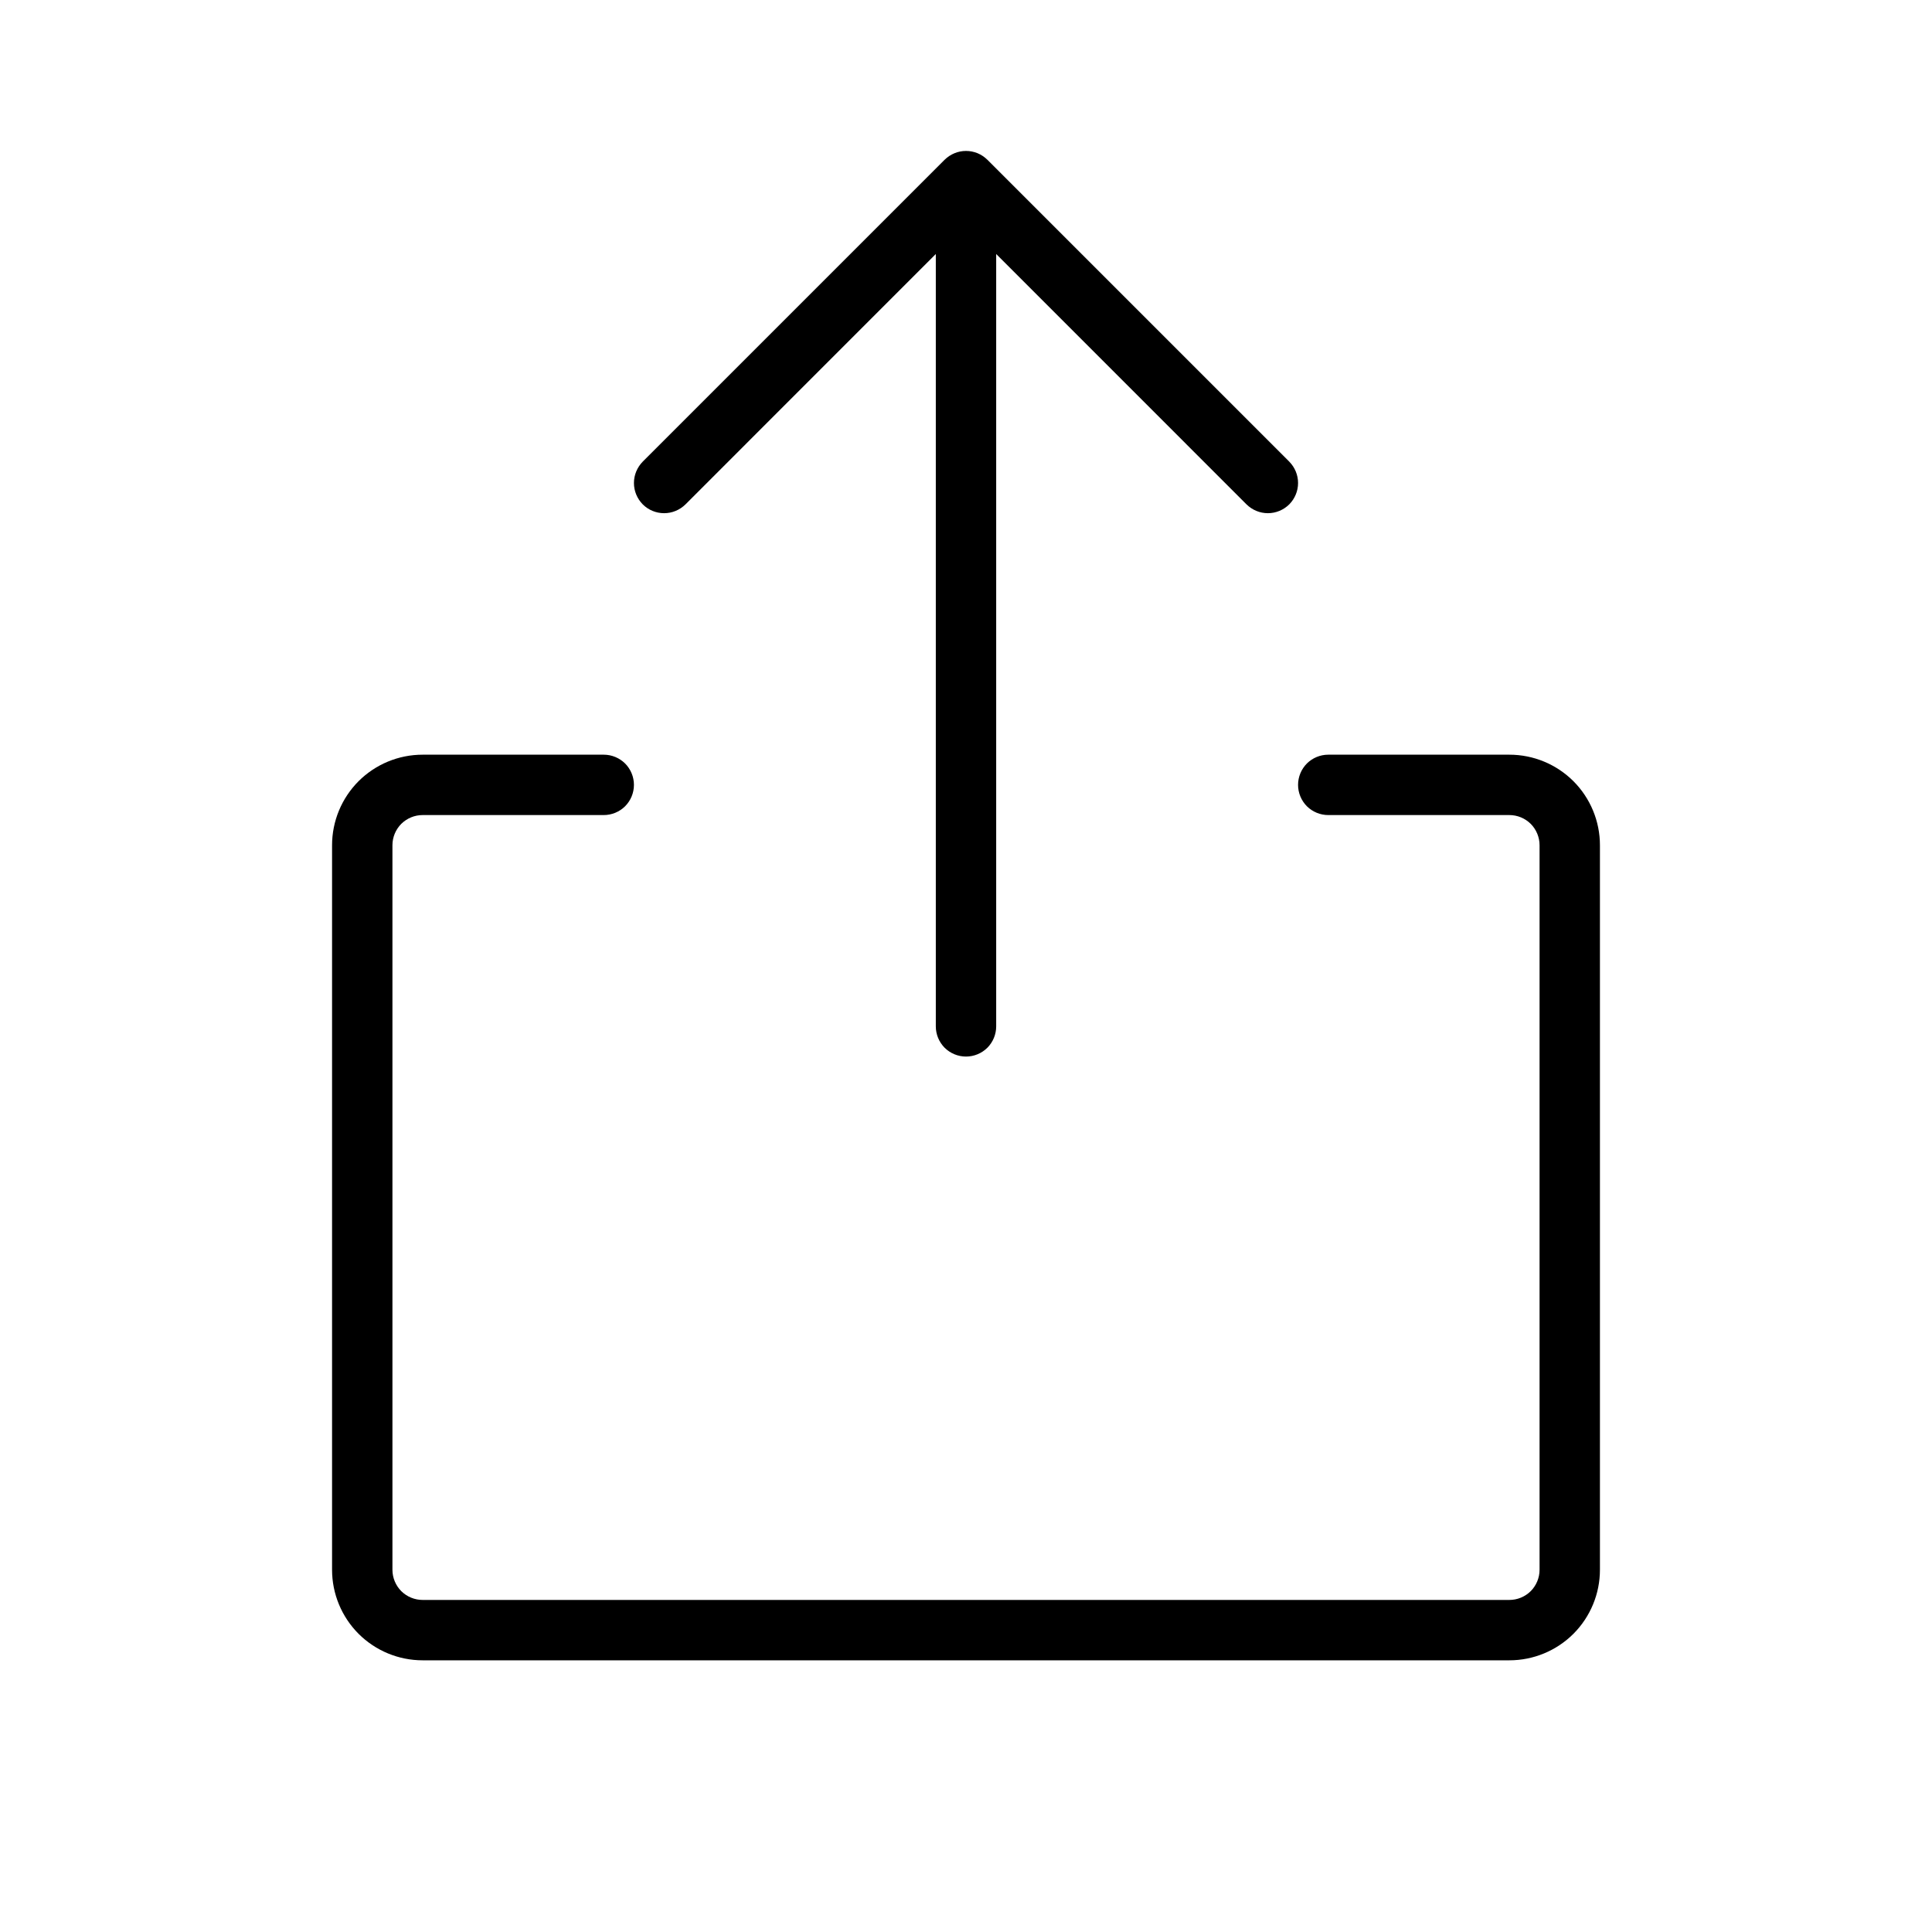 <svg width="32" height="32" viewBox="0 0 32 32" fill="none" xmlns="http://www.w3.org/2000/svg">
<path d="M26.5 14V26C26.5 26.398 26.342 26.779 26.061 27.061C25.779 27.342 25.398 27.5 25 27.5H7C6.602 27.5 6.221 27.342 5.939 27.061C5.658 26.779 5.5 26.398 5.5 26V14C5.5 13.602 5.658 13.221 5.939 12.939C6.221 12.658 6.602 12.5 7 12.5H10C10.133 12.5 10.26 12.553 10.354 12.646C10.447 12.74 10.5 12.867 10.5 13C10.5 13.133 10.447 13.26 10.354 13.354C10.26 13.447 10.133 13.5 10 13.5H7C6.867 13.5 6.74 13.553 6.646 13.646C6.553 13.74 6.5 13.867 6.5 14V26C6.5 26.133 6.553 26.26 6.646 26.354C6.74 26.447 6.867 26.5 7 26.5H25C25.133 26.5 25.26 26.447 25.354 26.354C25.447 26.26 25.5 26.133 25.5 26V14C25.5 13.867 25.447 13.74 25.354 13.646C25.26 13.553 25.133 13.5 25 13.5H22C21.867 13.5 21.74 13.447 21.646 13.354C21.553 13.26 21.5 13.133 21.5 13C21.5 12.867 21.553 12.74 21.646 12.646C21.74 12.553 21.867 12.5 22 12.5H25C25.398 12.5 25.779 12.658 26.061 12.939C26.342 13.221 26.5 13.602 26.5 14ZM11.354 8.354L15.5 4.207V17C15.5 17.133 15.553 17.26 15.646 17.354C15.74 17.447 15.867 17.5 16 17.5C16.133 17.5 16.26 17.447 16.354 17.354C16.447 17.26 16.5 17.133 16.5 17V4.207L20.646 8.354C20.693 8.4 20.748 8.437 20.809 8.462C20.869 8.487 20.934 8.5 21 8.5C21.066 8.5 21.131 8.487 21.191 8.462C21.252 8.437 21.307 8.4 21.354 8.354C21.4 8.307 21.437 8.252 21.462 8.191C21.487 8.131 21.5 8.066 21.5 8C21.5 7.934 21.487 7.869 21.462 7.809C21.437 7.748 21.4 7.693 21.354 7.646L16.354 2.646C16.307 2.6 16.252 2.563 16.192 2.538C16.131 2.513 16.066 2.5 16 2.5C15.934 2.5 15.869 2.513 15.809 2.538C15.748 2.563 15.693 2.6 15.646 2.646L10.646 7.646C10.6 7.693 10.563 7.748 10.538 7.809C10.513 7.869 10.5 7.934 10.5 8C10.5 8.066 10.513 8.131 10.538 8.191C10.563 8.252 10.6 8.307 10.646 8.354C10.74 8.448 10.867 8.5 11 8.5C11.066 8.5 11.131 8.487 11.191 8.462C11.252 8.437 11.307 8.4 11.354 8.354Z" fill="black"/>
</svg>
